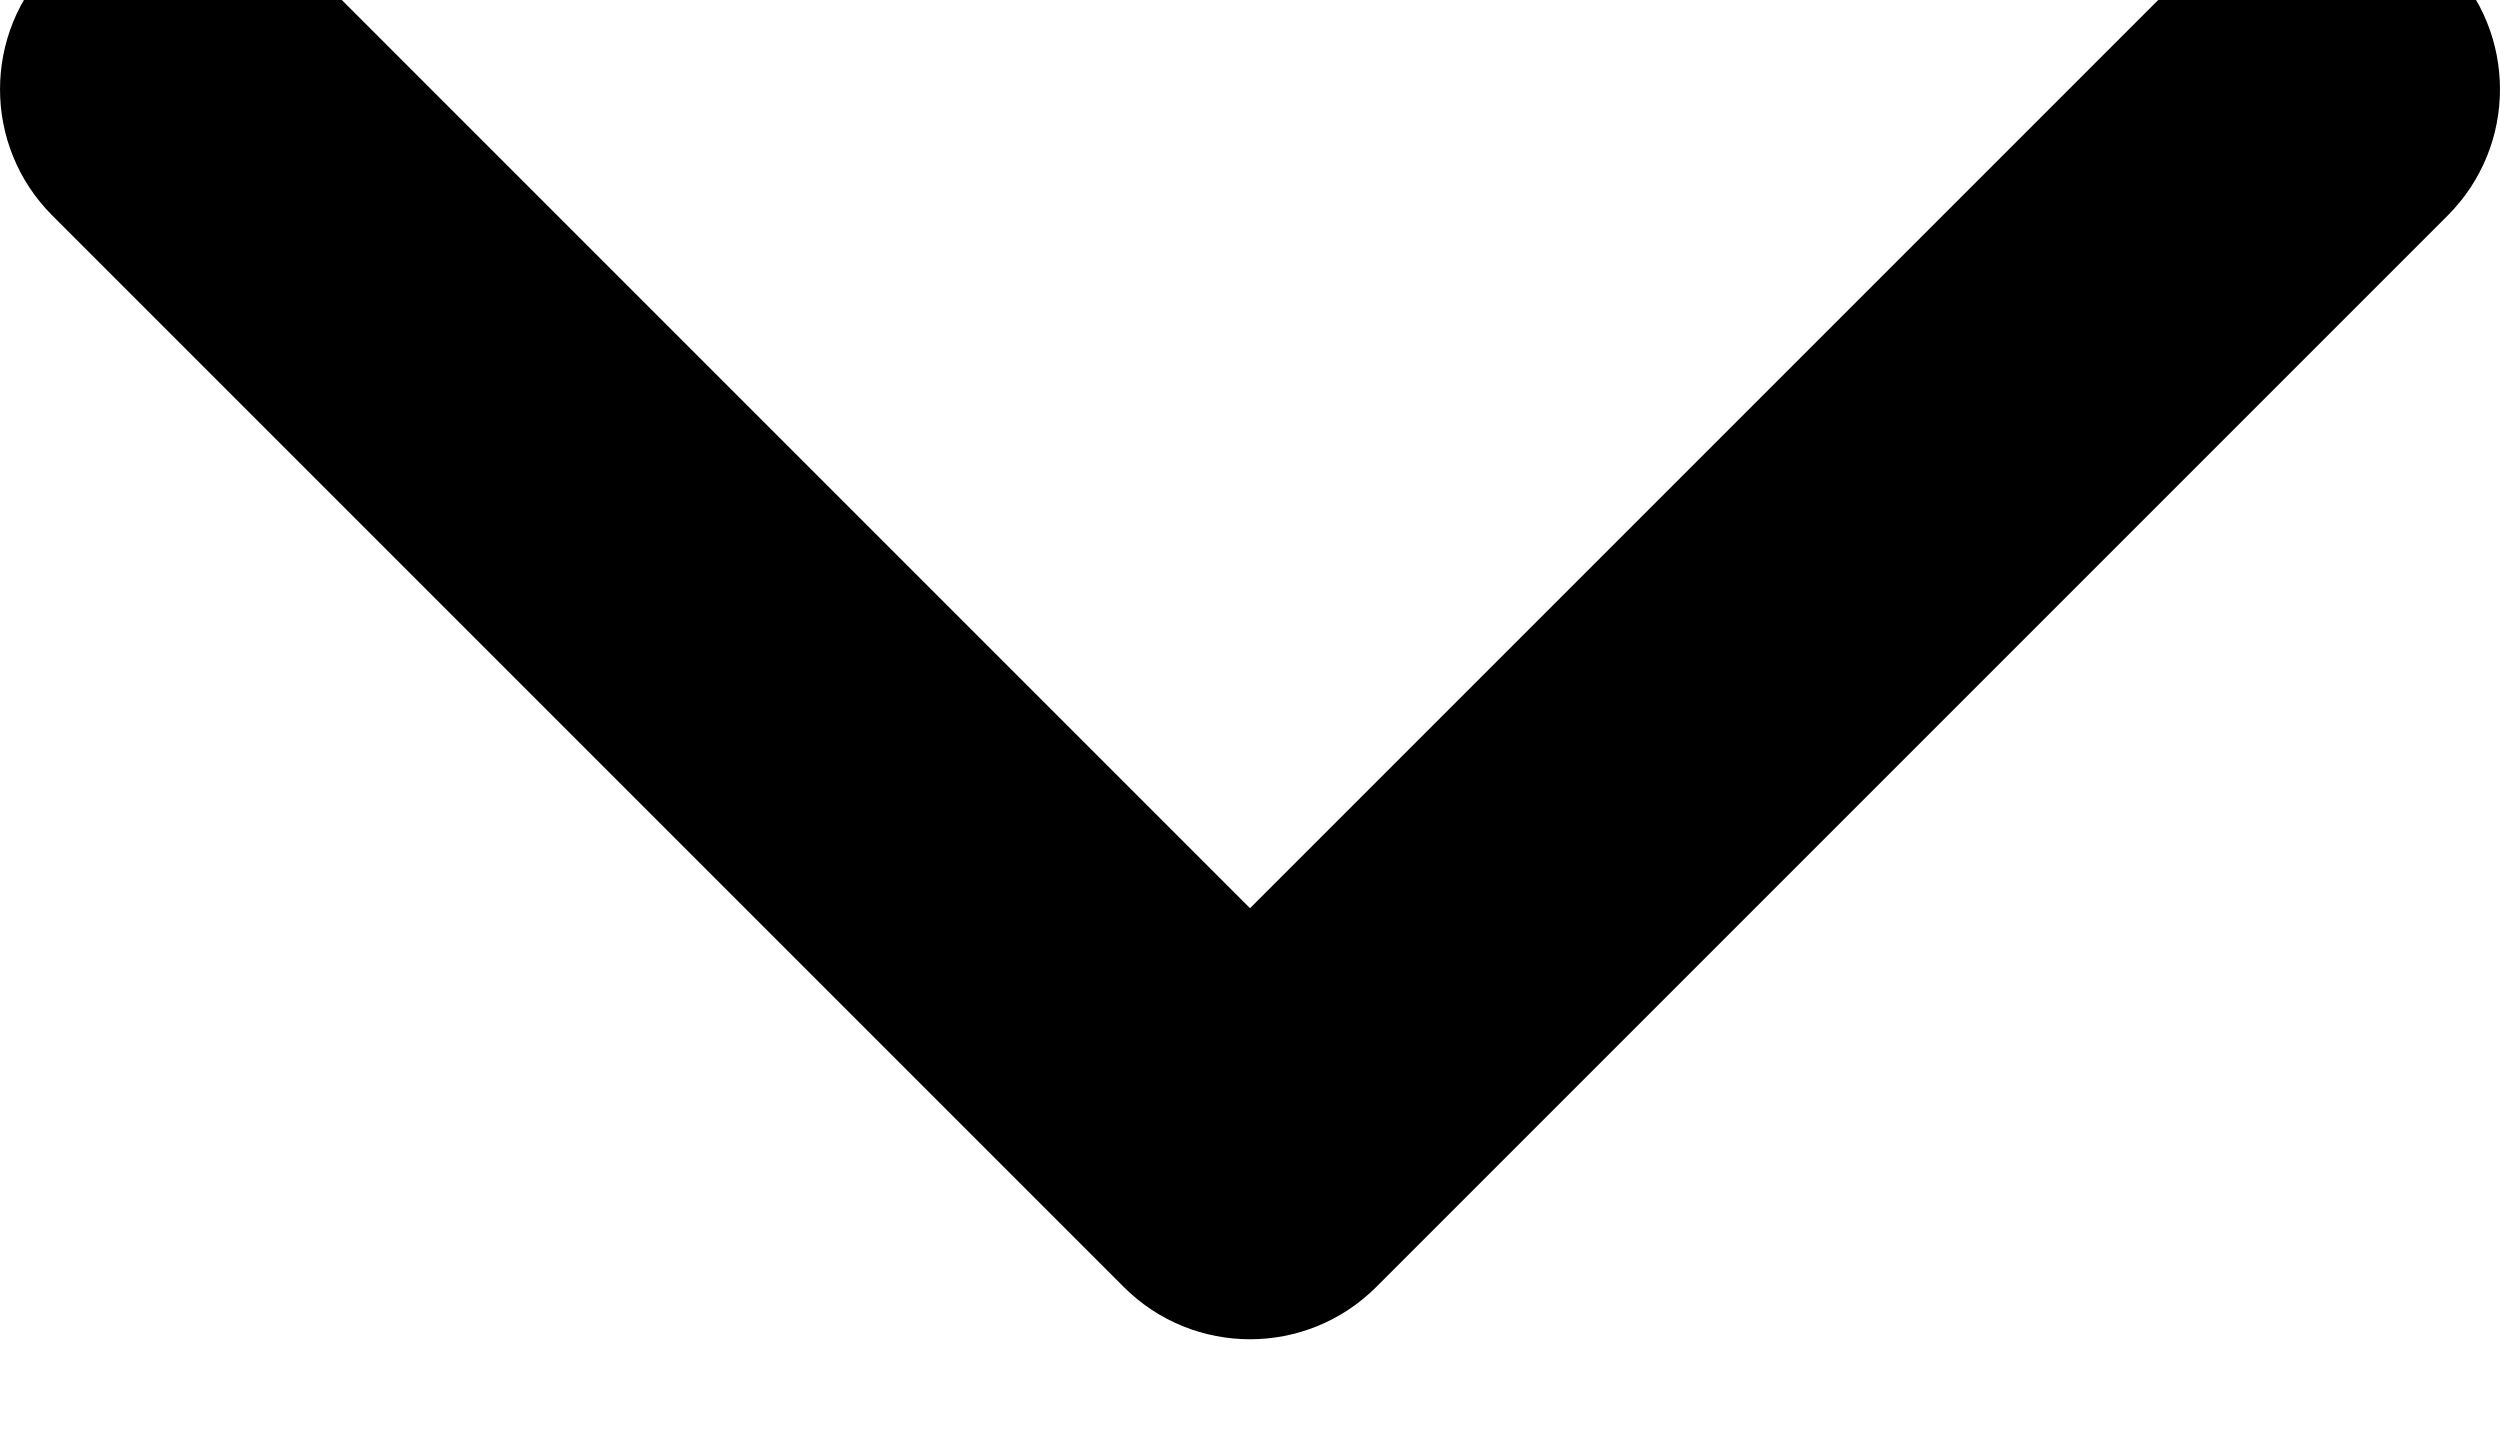 <svg width="28" height="16" viewBox="0 0 28 16" fill="none" xmlns="http://www.w3.org/2000/svg" xmlns:xlink="http://www.w3.org/1999/xlink">
<path d="M3.414,-0.414C2.633,-1.195 1.367,-1.195 0.586,-0.414C-0.195,0.367 -0.195,1.633 0.586,2.414L3.414,-0.414ZM14,13L12.586,14.414C13.367,15.195 14.633,15.195 15.414,14.414L14,13ZM27.414,2.414C28.195,1.633 28.195,0.367 27.414,-0.414C26.633,-1.195 25.367,-1.195 24.586,-0.414L27.414,2.414ZM0.586,2.414L12.586,14.414L15.414,11.586L3.414,-0.414L0.586,2.414ZM15.414,14.414L27.414,2.414L24.586,-0.414L12.586,11.586L15.414,14.414Z" fill="#000000"/>
</svg>

